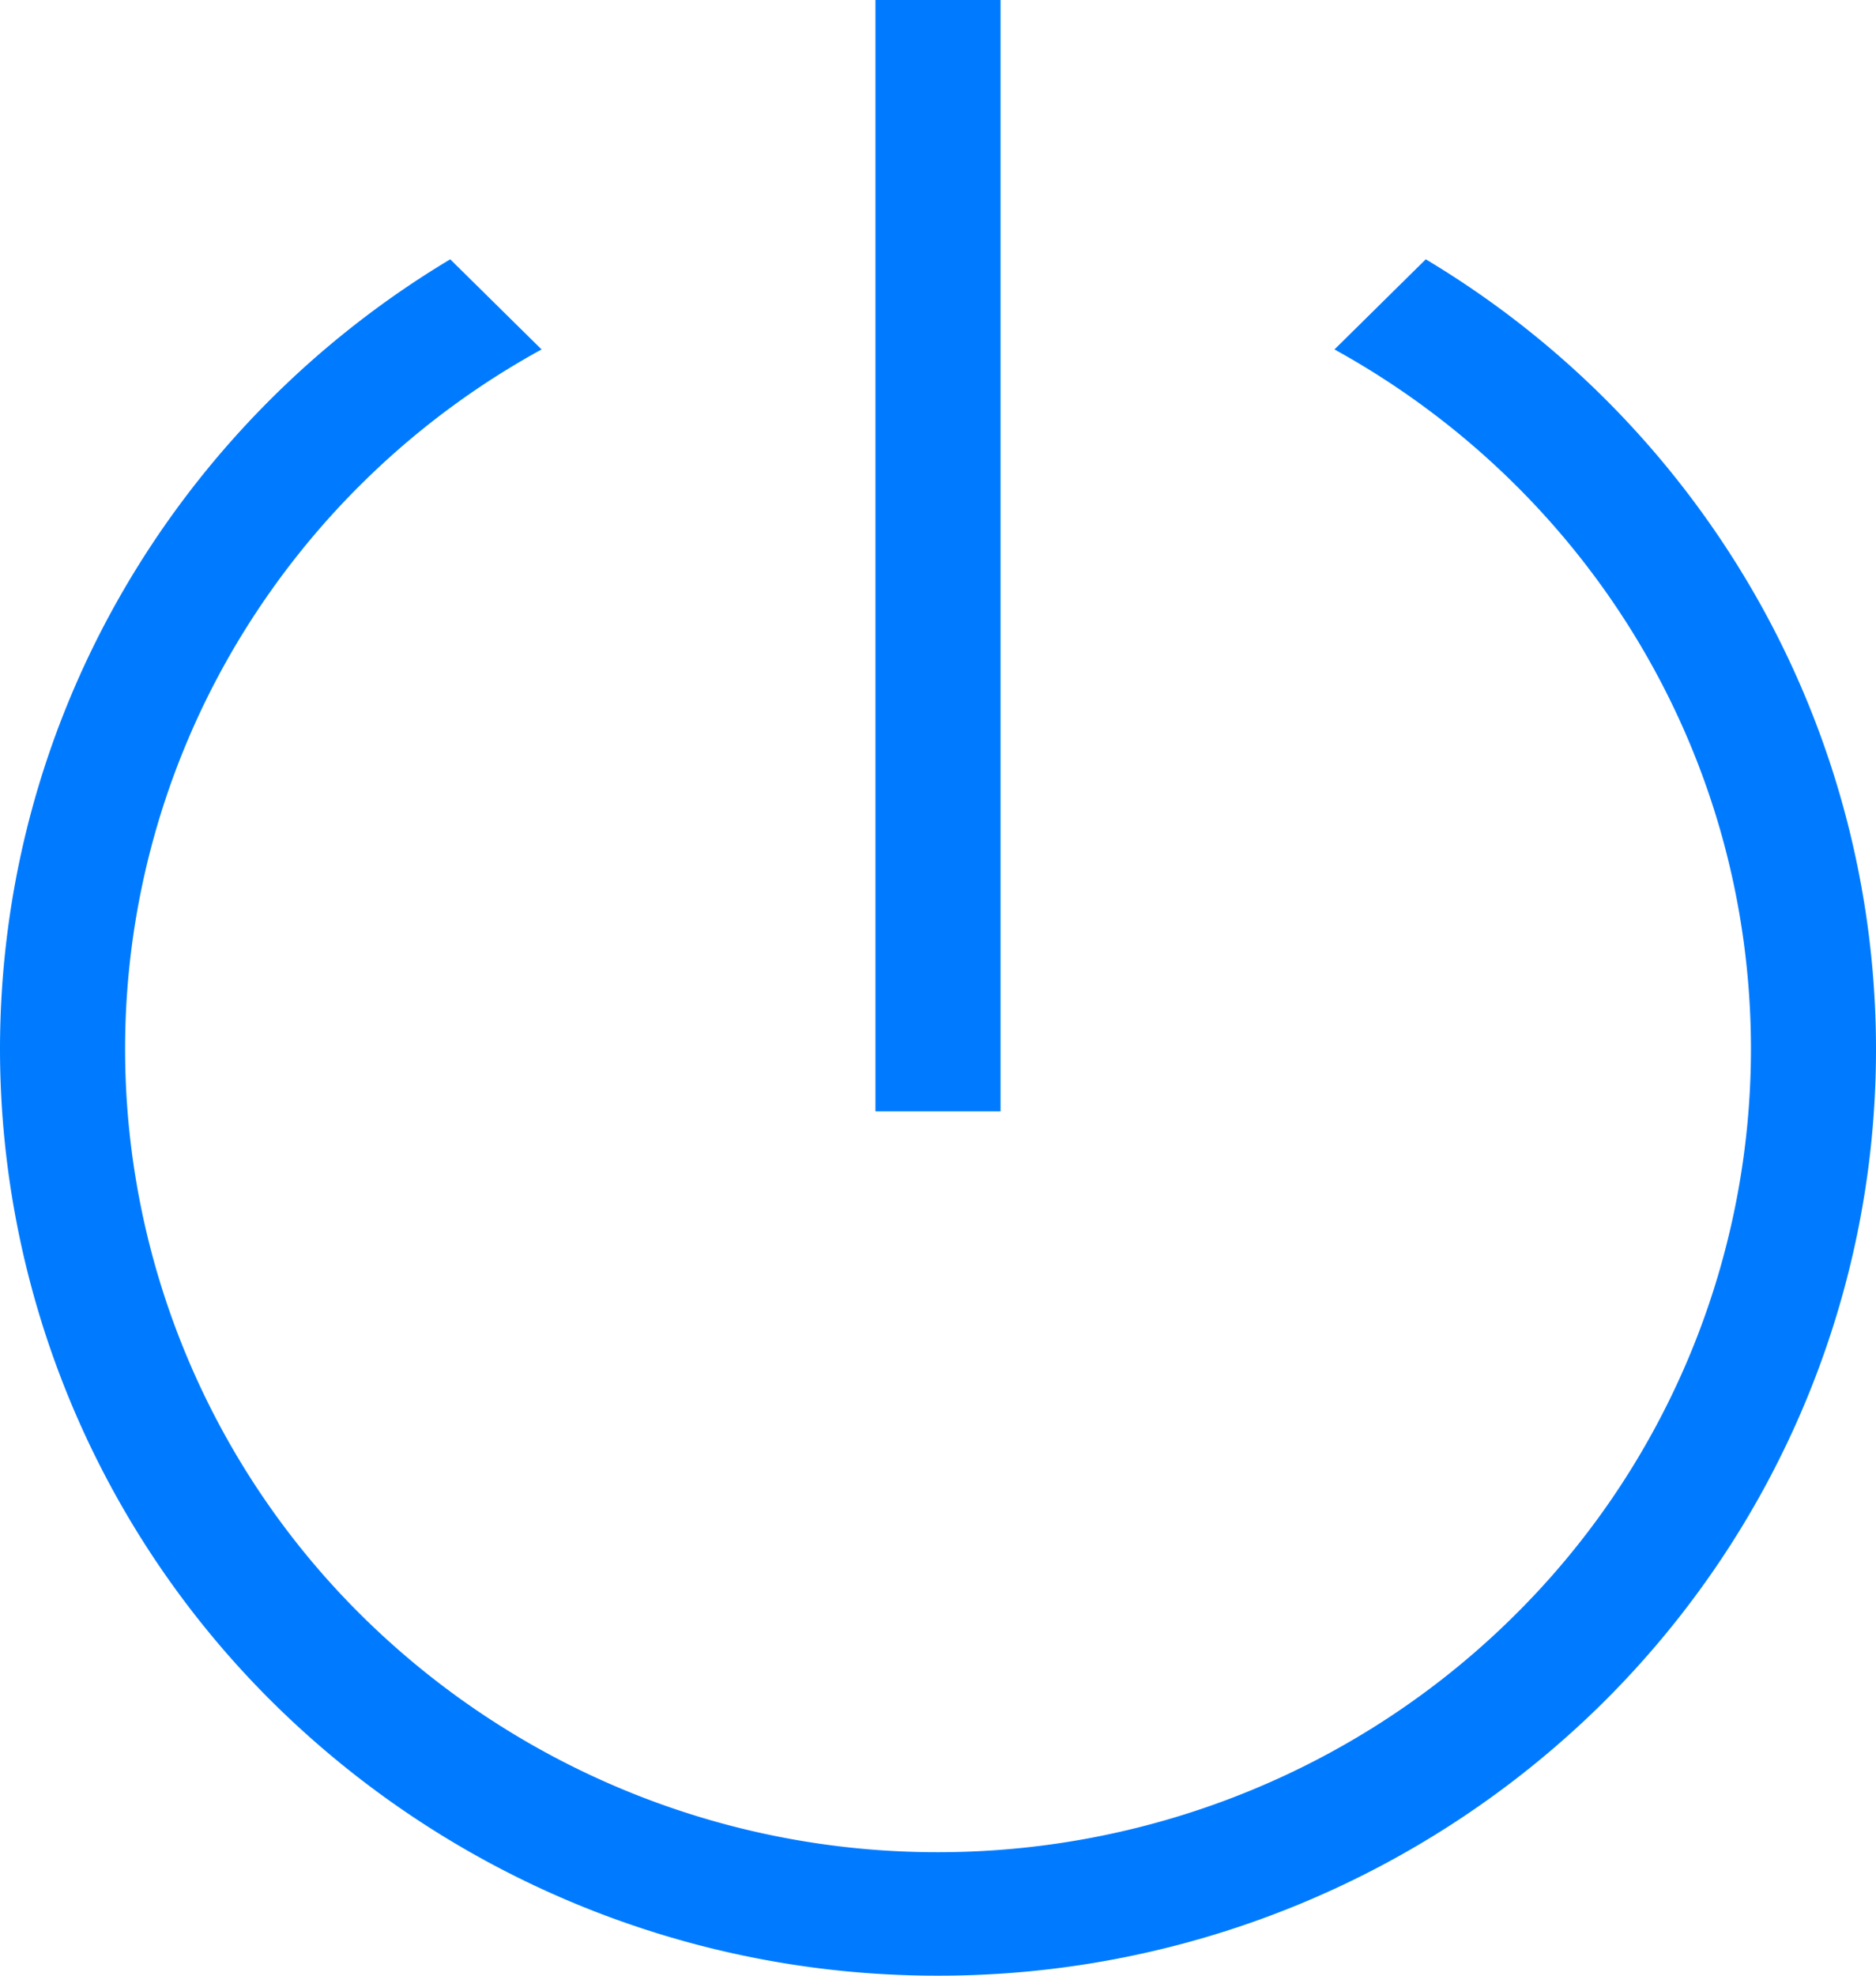 <svg xmlns="http://www.w3.org/2000/svg" width="38" height="40" fill="none" viewBox="0 0 38 40">
  <path fill="#007BFF" d="M17.733 22.5V0h2.534v22.5h-2.534ZM38 21.25c0 4.973-2.002 9.742-5.565 13.258A19.13 19.13 0 0 1 19 40a19.13 19.13 0 0 1-13.435-5.492A18.626 18.626 0 0 1 0 21.25c0-6.775 3.648-12.725 9.12-16l1.85 1.825a16.317 16.317 0 0 0-6.176 5.953 16.037 16.037 0 0 0-2.26 8.222 16.14 16.14 0 0 0 4.822 11.49A16.579 16.579 0 0 0 19 37.5c4.367 0 8.556-1.712 11.644-4.76a16.142 16.142 0 0 0 4.823-11.49c0-6.1-3.395-11.4-8.436-14.175L28.88 5.25a18.814 18.814 0 0 1 6.686 6.82A18.508 18.508 0 0 1 38 21.25Z"/>
</svg>
